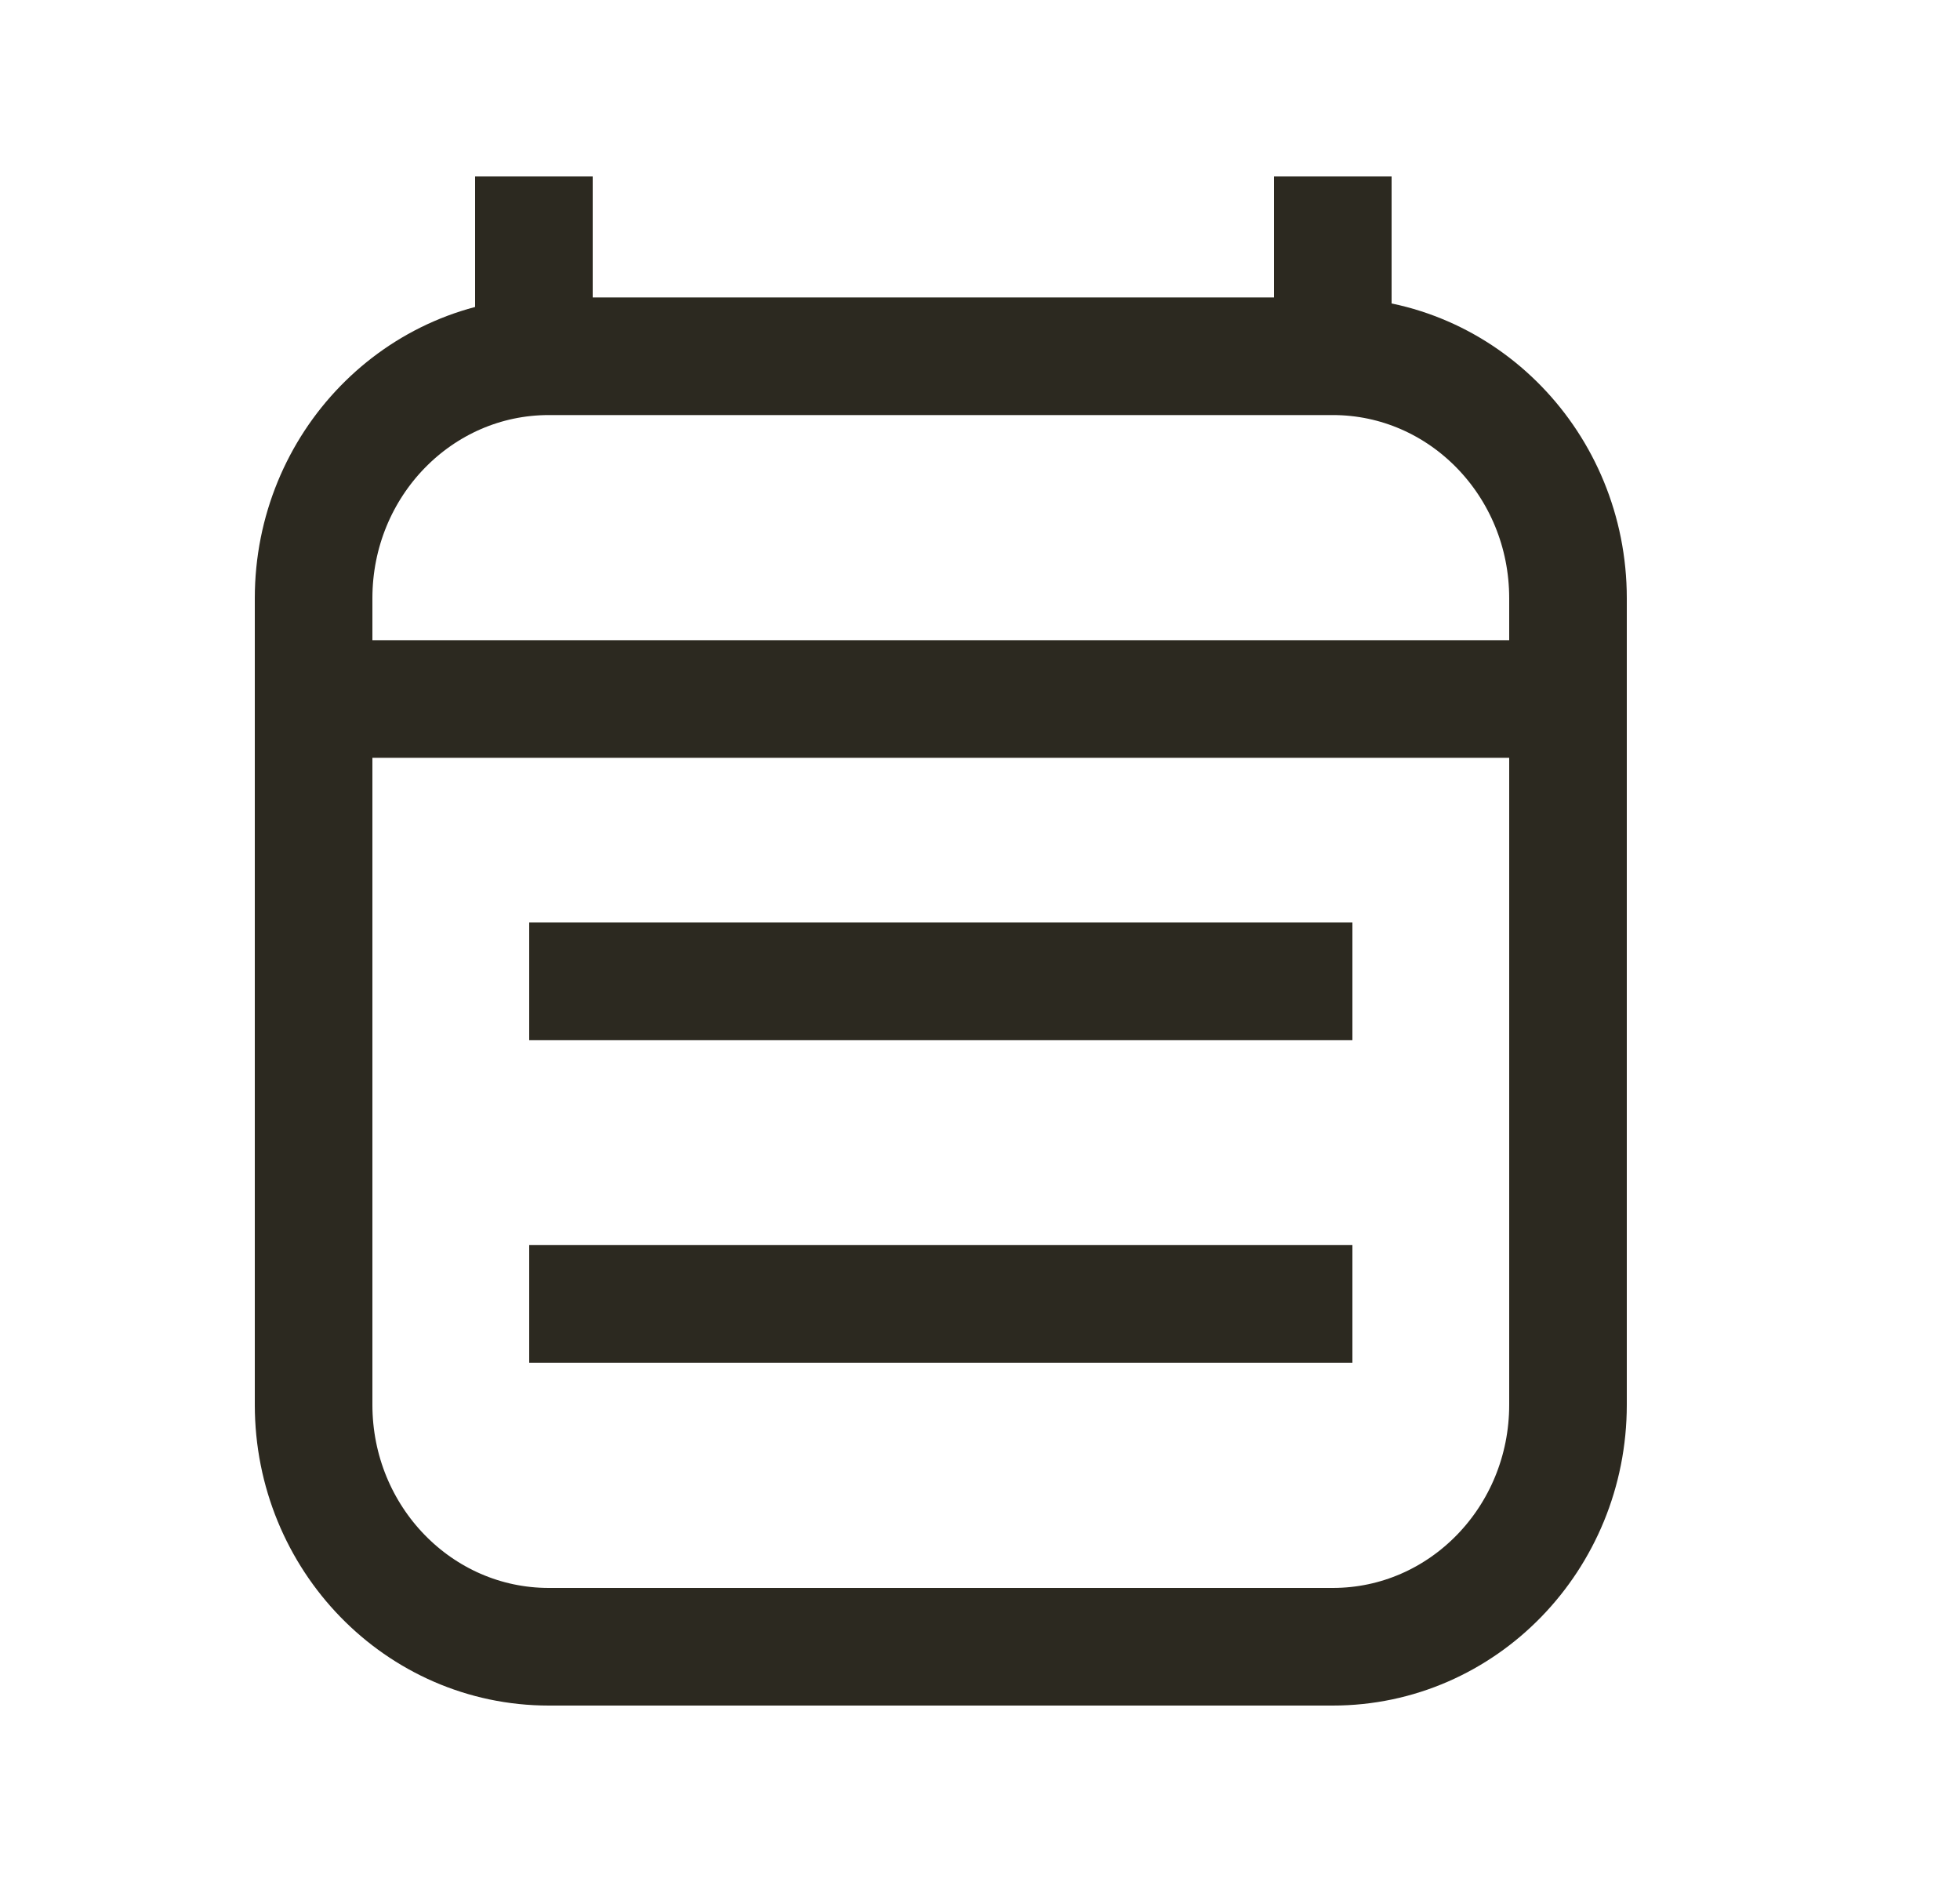 <svg width="25" height="24" viewBox="0 0 25 24" fill="none" xmlns="http://www.w3.org/2000/svg">
<path d="M5 8.914H19M6.81 3V4.543M17 3V4.543M17 4.543H7C5.343 4.543 4 5.924 4 7.629V17.914C4 19.619 5.343 21 7 21H17C18.657 21 20 19.619 20 17.914L20 7.629C20 5.924 18.657 4.543 17 4.543ZM7.5 12.514H16.5M7.5 16.628H16.5" stroke="#2C2920" stroke-width="1.5" stroke-linecap="square" stroke-linejoin="round"/>
</svg>
